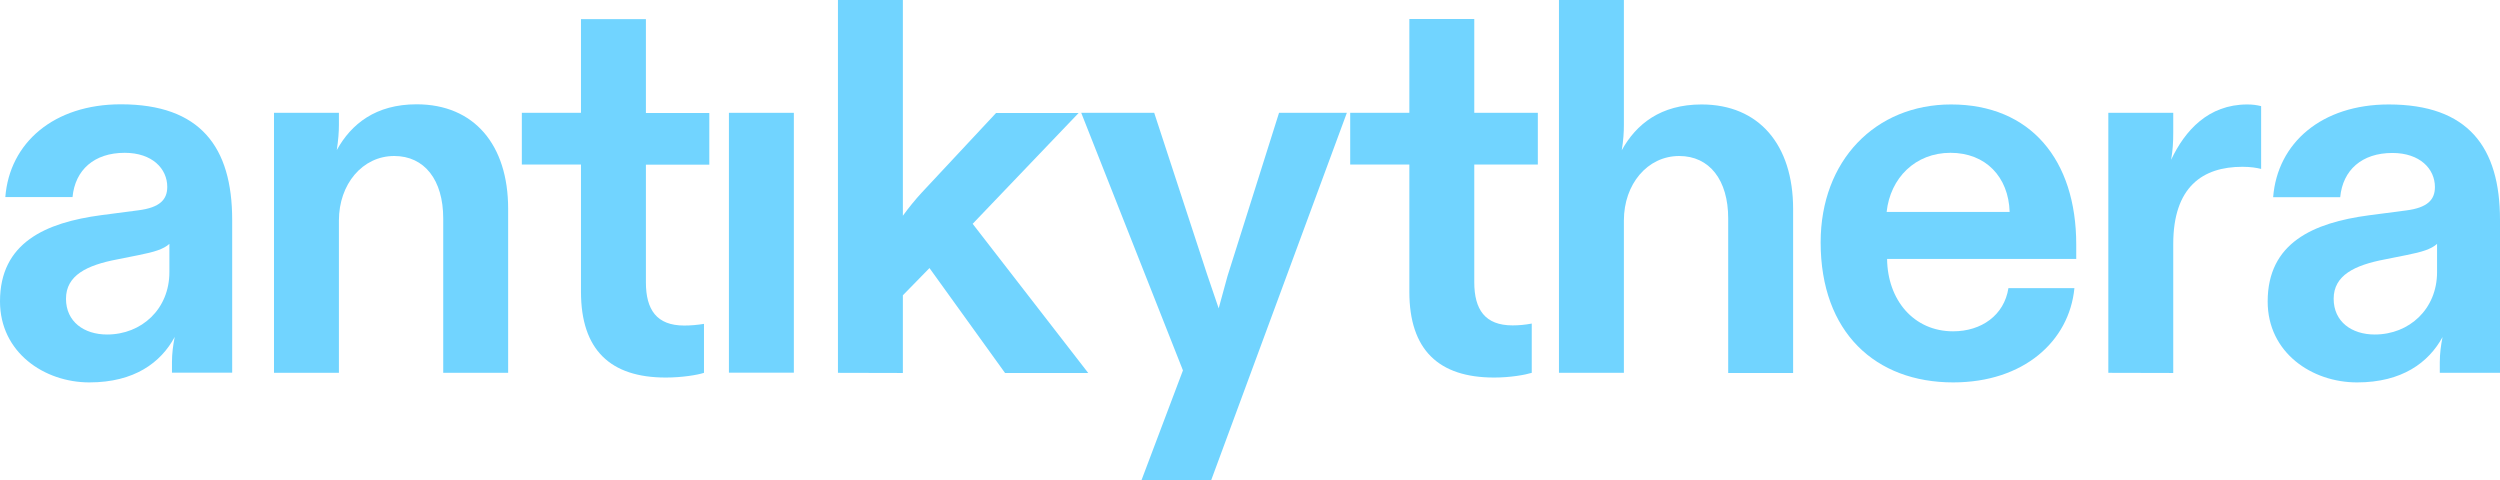 <?xml version="1.0" encoding="UTF-8"?>
<svg id="Layer_1" data-name="Layer 1" xmlns="http://www.w3.org/2000/svg" viewBox="0 0 1644.2 316">
  <defs>
    <style>
      .cls-1 {
        fill: #71d4ff;
      }
    </style>
  </defs>
  <path class="cls-1" d="m58.8,251.5c-29.7,0-58.8-19.7-58.8-53.3,0-38.5,29.8-51.8,66.6-56.7l24.5-3.2c14-1.8,18.9-7,18.9-15.4,0-11.9-9.8-22.4-28-22.4-20,0-32.6,11.2-34.3,29.1H3.5c2.8-35.7,31.9-61,76-61,52.2,0,73.2,28,73.2,76v100.5h-39.6v-7c0-5.6.7-10.9,1.8-16.5-9.1,16.9-26.6,29.9-56.1,29.9Zm-15.4-55c0,15.1,11.9,23.5,27,23.5,22.8,0,41-16.8,41-41v-18.6c-3.9,3.5-9.8,5.3-20.3,7.4l-14,2.8c-20,3.8-33.7,10.5-33.7,25.9Z"/>
  <path class="cls-1" d="m180.2,245.2V74.2h42.7v7.7c0,4.9-.4,10.2-1.4,16.8,9.5-17.2,25.6-30.1,52.5-30.1,37.8,0,60.2,26.6,60.2,68.7v107.9h-42.7v-101.6c0-25.2-12.3-41-32.2-41-21,0-36.4,18.6-36.4,42.4v100.2h-42.7Z"/>
  <path class="cls-1" d="m437.8,248.3c-36.4,0-55.7-18.2-55.7-56.4v-83.7h-38.9v-34h38.9V12.6h42.7v61.7h41.7v34h-41.7v77.4c0,17.9,7,28.4,25.2,28.4,4.2,0,8.8-.4,13-1.1v32.2c-4.2,1.4-14.4,3.1-25.2,3.1Z"/>
  <path class="cls-1" d="m479.4,245.2V74.2h42.7v170.9h-42.7v.1h0Z"/>
  <path class="cls-1" d="m551.1,245.2V0h42.7v141.9c3.5-4.9,8.4-10.9,12.3-15.1l49-52.5h54.3l-69.7,72.9,76,98.1h-54.7l-49.7-69-17.5,17.9v51.1l-42.7-.1h0Z"/>
  <path class="cls-1" d="m750.7,315.9l27.3-72.3-66.9-169.4h48l34.7,106c2.1,6,7.7,22.6,7.7,22.6l5.8-21.2,33.9-107.4h44.6l-89.3,241.8h-45.8v-.1Z"/>
  <path class="cls-1" d="m982.6,248.3c-36.4,0-55.7-18.2-55.7-56.4v-83.7h-38.9v-34h38.9V12.5h42.7v61.7h41.8v34h-41.8v77.4c0,17.9,7,28.4,25.2,28.4,4.2,0,8.3-.4,12.6-1.2v32.4c-4.2,1.3-13.9,3.1-24.8,3.1Z"/>
  <path class="cls-1" d="m1025.3,245.2V0h42.7v82c0,4.9-.3,10.2-1.4,16.8,9.5-17.2,25.6-30.1,52.5-30.1,37.8,0,60.2,26.6,60.2,68.7v107.9h-42.7v-101.7c0-25.2-12.3-41-32.2-41-21,0-36.4,18.6-36.4,42.4v100.2h-42.7Z"/>
  <path class="cls-1" d="m1284.6,251.5c-51.1,0-87.2-32.9-87.2-92.1,0-53.9,36.1-90.7,85.8-90.7,52.2,0,82.3,36.4,82.3,92.1v9.5h-124.4c.3,27,17.5,47.6,43.4,47.6,18.6,0,33.6-10.5,36.4-28.4h43.4c-3.4,35-33.5,62-79.7,62Zm-43.8-112.1h80.9c-.7-23.1-15.8-38.9-38.9-38.9s-39.6,16.5-42,38.9Z"/>
  <path class="cls-1" d="m1386.6,245.2V74.2h42.7v13c0,6.3-.3,11.6-1.4,17.9,9.1-19.3,24.5-36.4,50.1-36.4,3.5,0,6.3.4,9.1,1.1v41.3c-2.8-.7-6.7-1.4-12.3-1.4-26.3,0-45.5,13.3-45.5,50.8v84.8l-42.7-.1h0Z"/>
  <path class="cls-1" d="m1550.2,251.5c-29.8,0-58.8-19.6-58.8-53.2,0-38.5,29.8-51.8,66.6-56.7l24.5-3.2c14-1.8,18.9-7,18.9-15.4,0-11.9-9.8-22.4-28-22.4-20,0-32.6,11.2-34.3,29.1h-44.1c2.8-35.7,31.9-61,76-61,52.2,0,73.2,28,73.2,76v100.5h-39.6v-7c0-5.6.7-10.9,1.8-16.5-9.2,16.8-26.7,29.8-56.2,29.8Zm-15.4-55c0,15.1,11.9,23.5,27,23.5,22.8,0,41-16.8,41-41v-18.6c-3.9,3.5-9.8,5.3-20.3,7.4l-14,2.8c-20,3.8-33.7,10.5-33.7,25.9Z"/>
</svg>